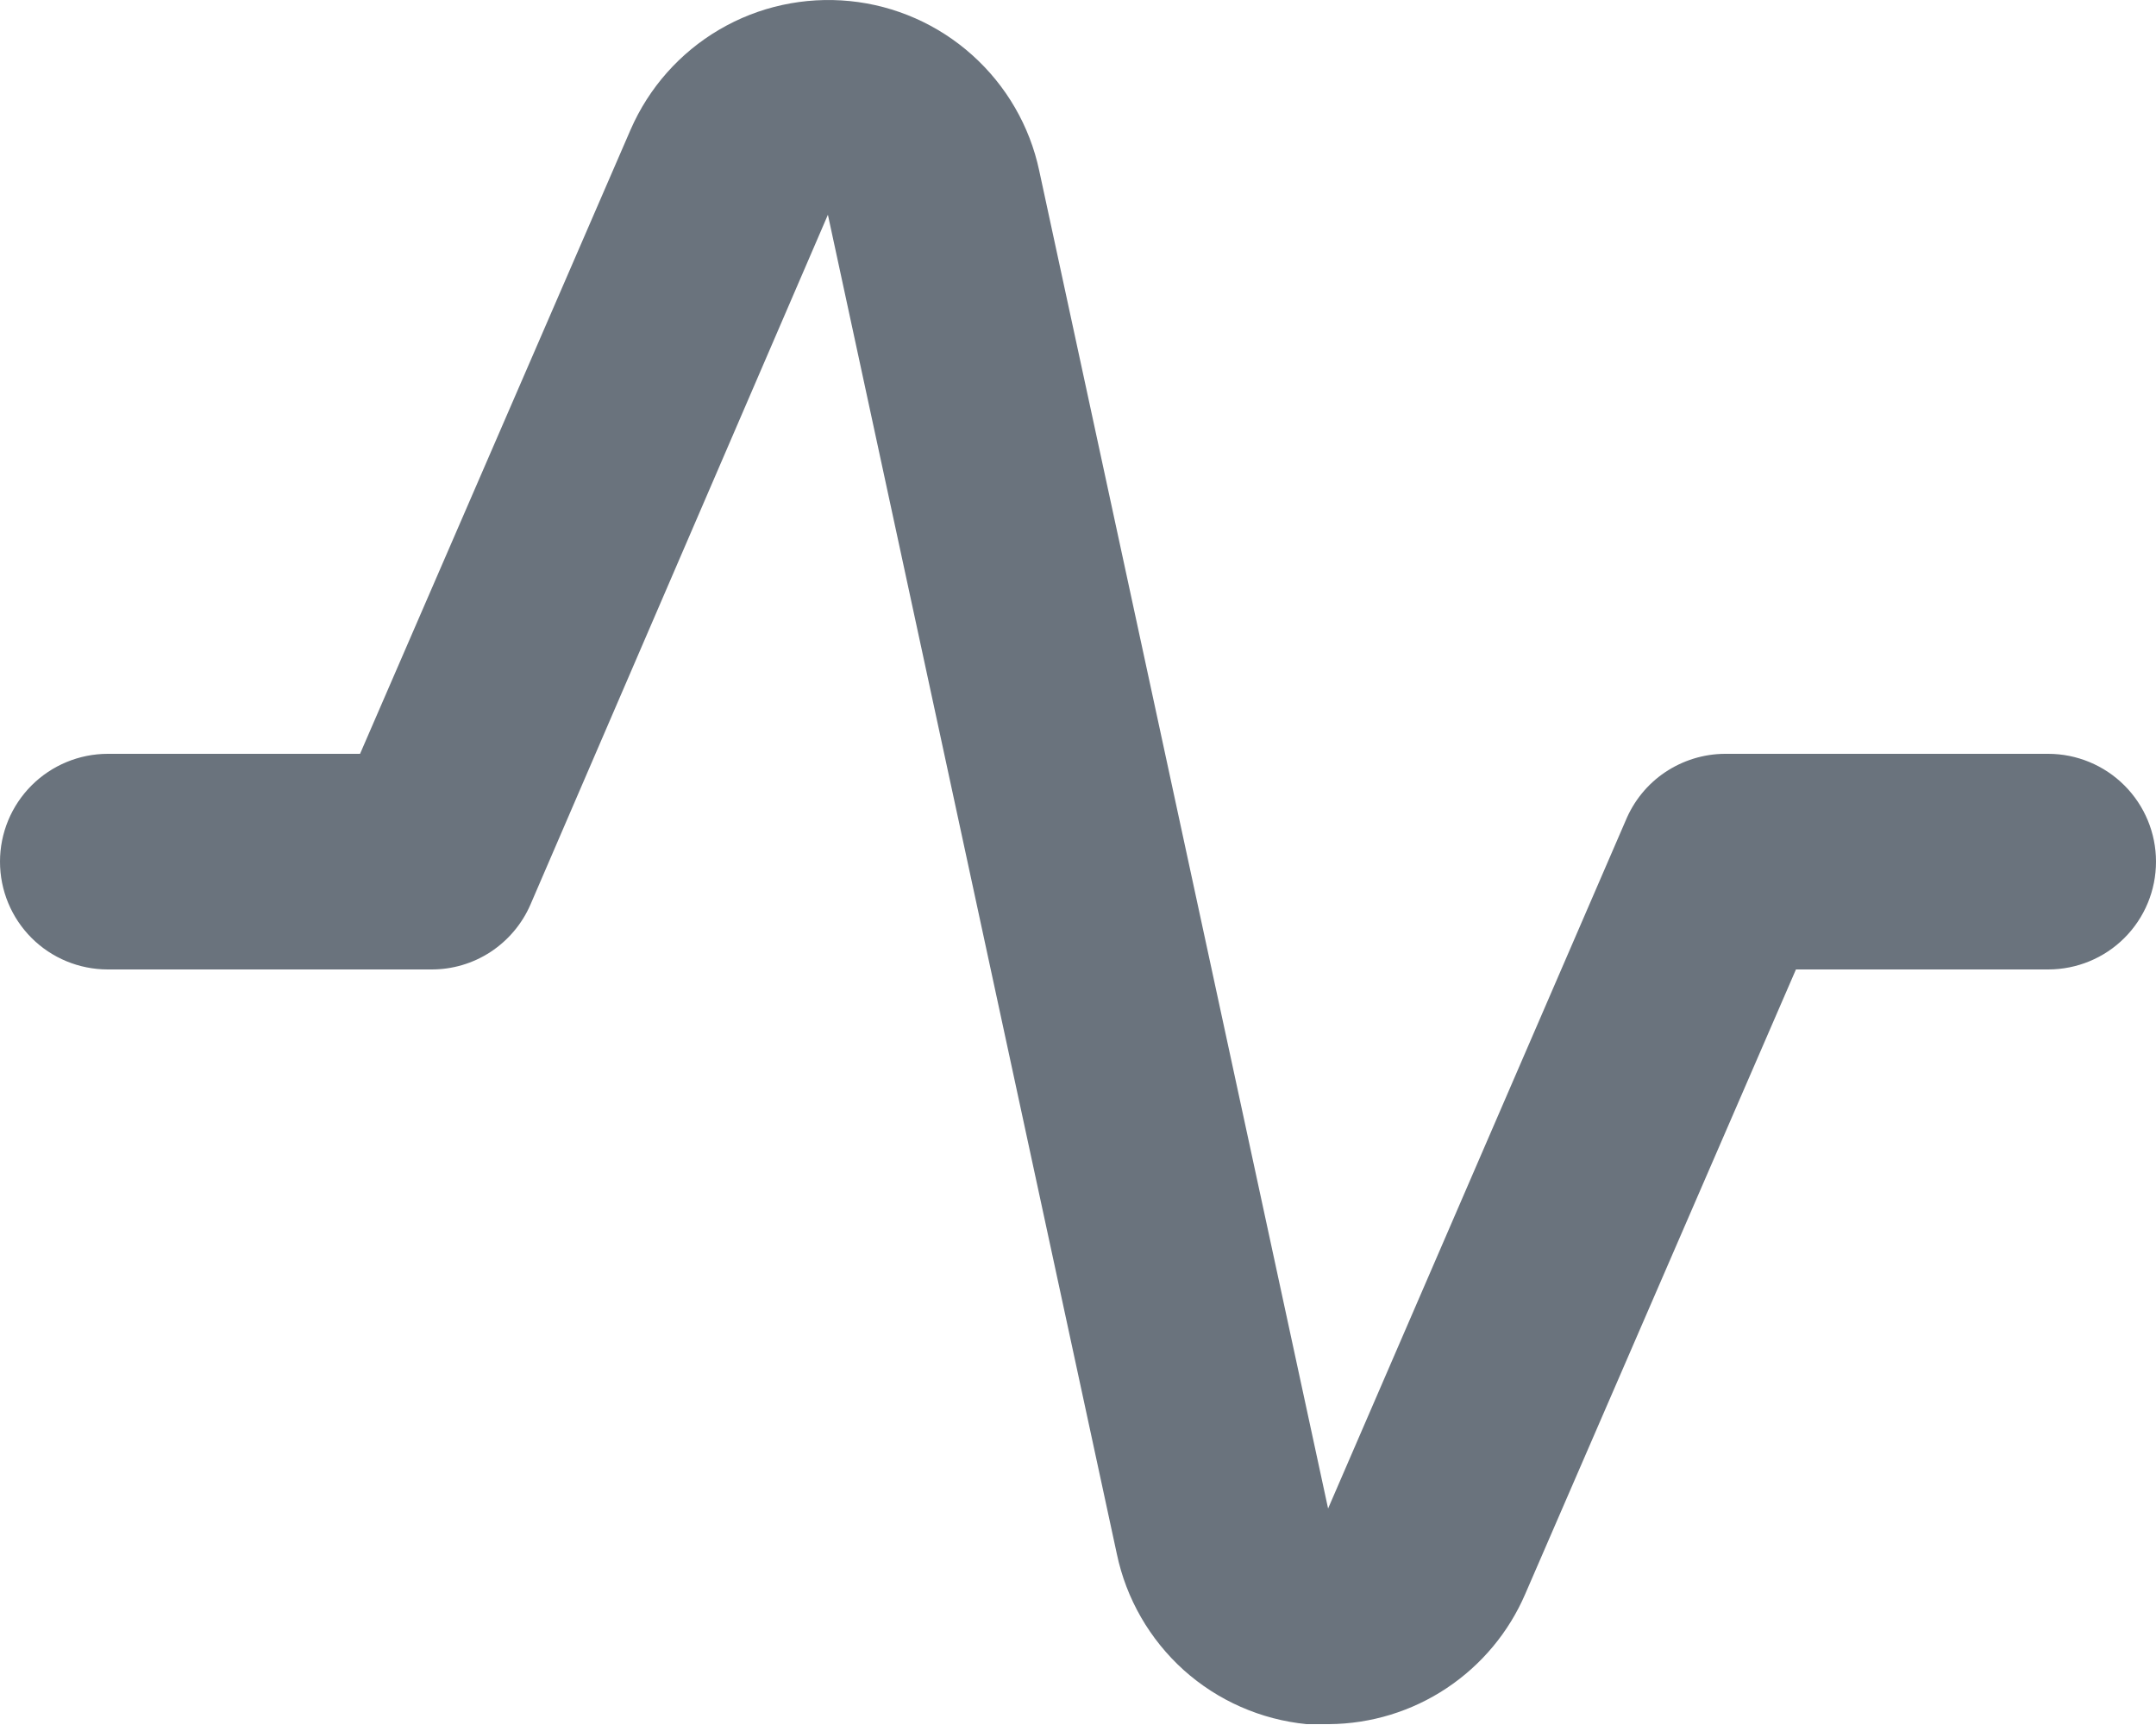 <svg width="20" height="16" viewBox="0 0 20 16" fill="none" xmlns="http://www.w3.org/2000/svg">
<path d="M12.33 15.992H12.12C11.697 15.95 11.298 15.775 10.981 15.491C10.665 15.206 10.447 14.829 10.36 14.412L7.68 1.992L4.92 8.392C4.842 8.571 4.713 8.723 4.55 8.83C4.386 8.937 4.195 8.993 4 8.992H1C0.735 8.992 0.48 8.887 0.293 8.7C0.105 8.512 0 8.258 0 7.992C0 7.727 0.105 7.473 0.293 7.285C0.48 7.098 0.735 6.992 1 6.992H3.34L5.85 1.202C6.019 0.814 6.307 0.489 6.672 0.275C7.038 0.06 7.462 -0.032 7.884 0.01C8.305 0.052 8.702 0.227 9.018 0.51C9.334 0.793 9.552 1.168 9.64 1.582L12.32 13.992L15.08 7.612C15.155 7.43 15.282 7.273 15.446 7.163C15.61 7.053 15.803 6.993 16 6.992H19C19.265 6.992 19.52 7.098 19.707 7.285C19.895 7.473 20 7.727 20 7.992C20 8.258 19.895 8.512 19.707 8.7C19.52 8.887 19.265 8.992 19 8.992H16.66L14.15 14.782C13.997 15.139 13.743 15.443 13.42 15.658C13.097 15.873 12.718 15.989 12.33 15.992Z" fill="#6A737D"/>
</svg>
